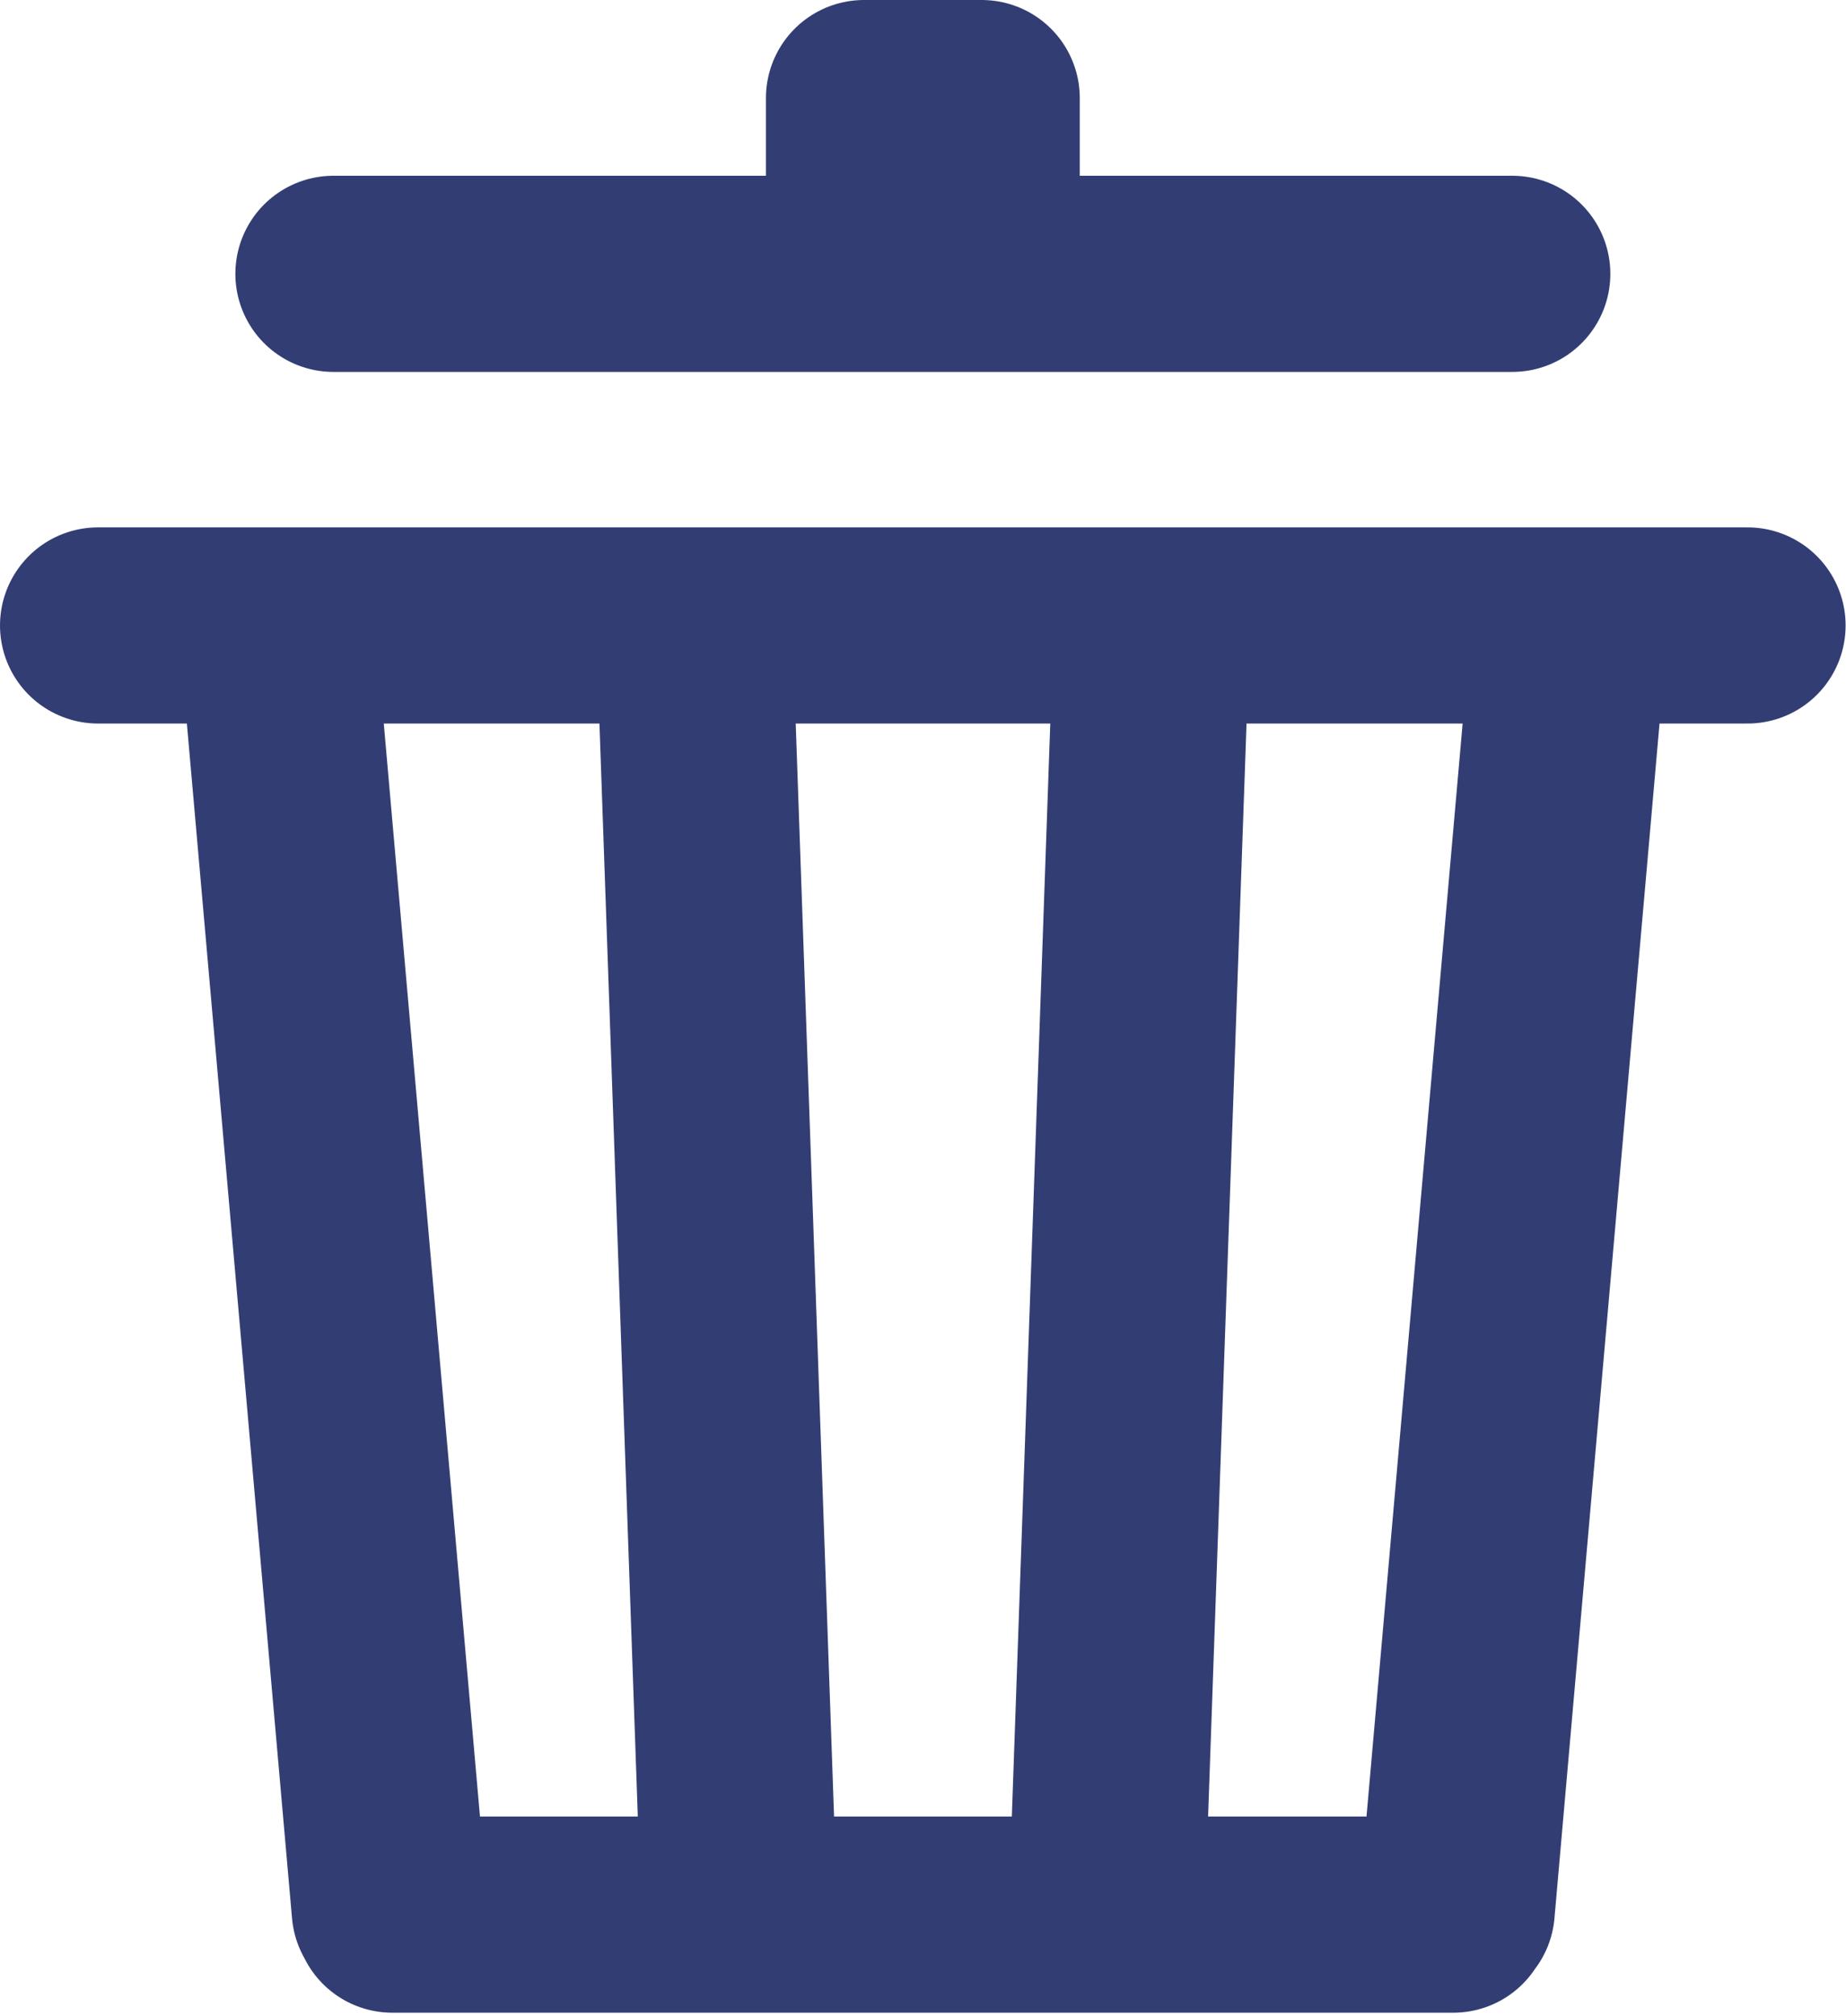 <svg xmlns="http://www.w3.org/2000/svg" width="18.823" height="20.556" viewBox="0 0 18.823 20.556">
  <path id="Zipak-Logo24-2" d="M18.42,4.792H6.4M7,21.521H17.819m3-13.144H4m10.745,0-.462,13.136M10.078,8.381l.461,13.136M5.827,8.442l1.147,13.03M19,8.442l-.523,5.945-.623,7.085M11.81,3h1.2V4.195h-1.2Z" transform="translate(-3 -2)" fill="none" stroke="#323e73" stroke-linecap="round" stroke-linejoin="round" stroke-miterlimit="10" stroke-width="2"/>
</svg>
